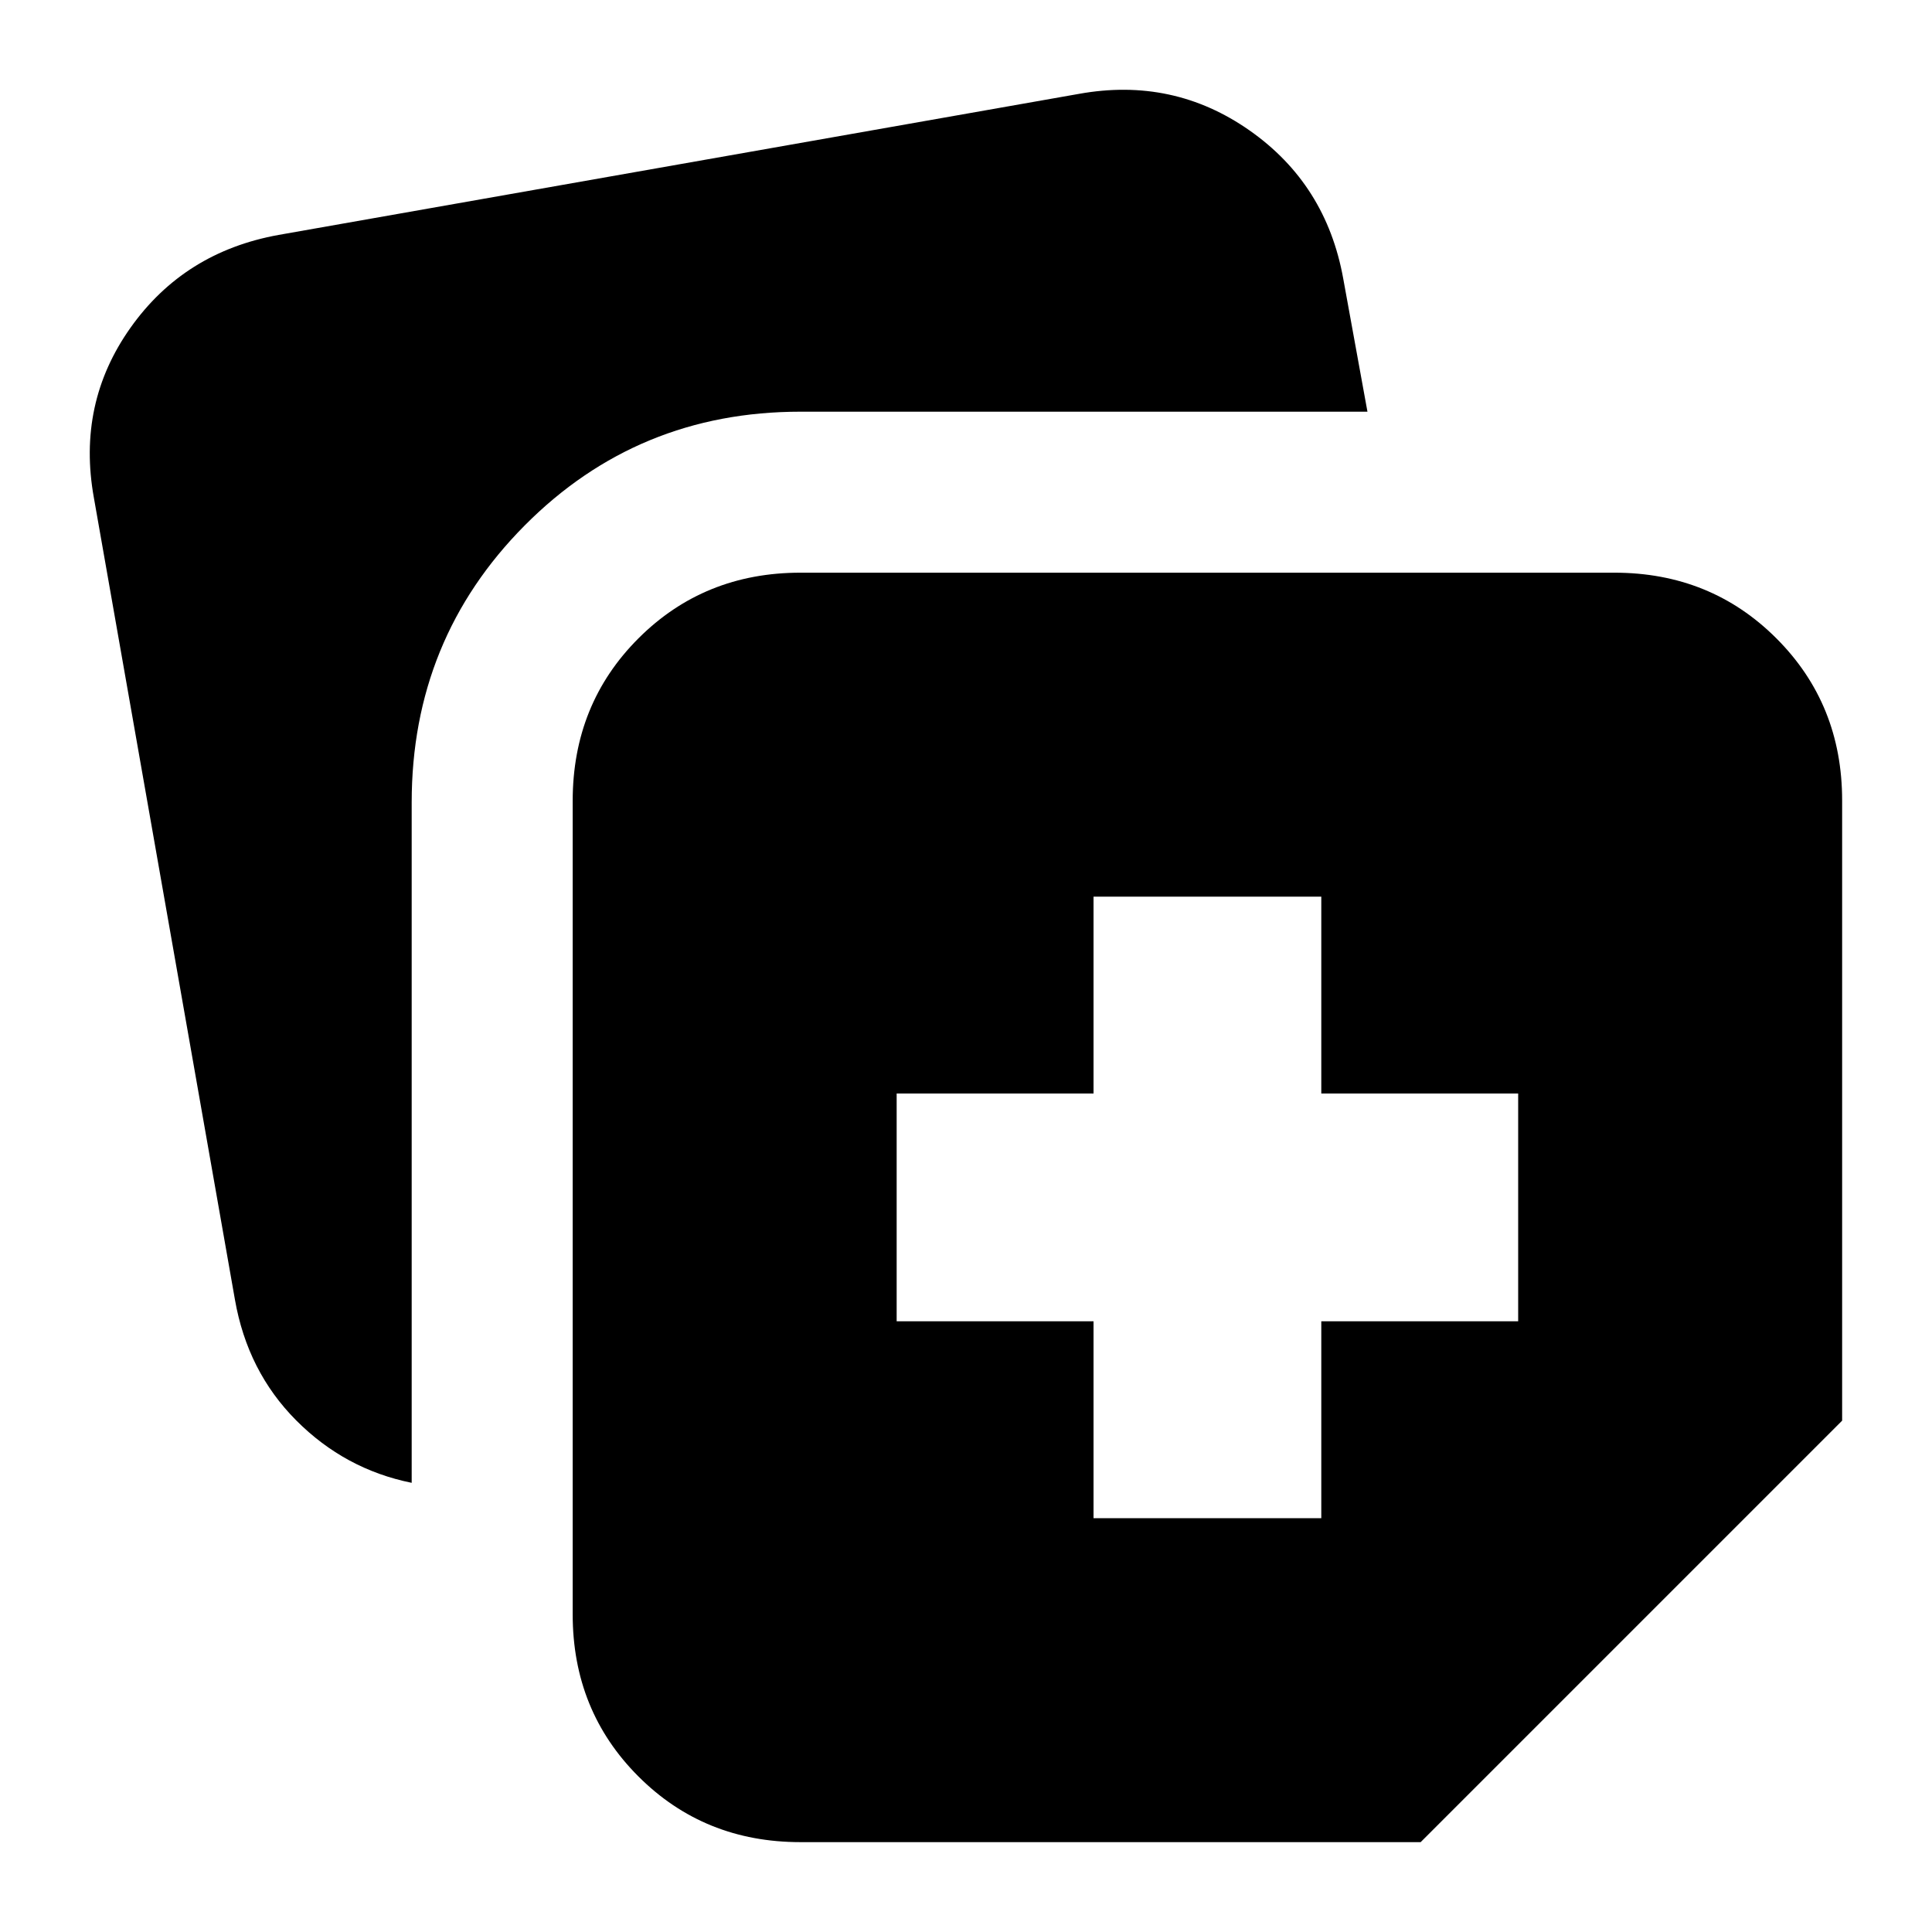 <svg xmlns="http://www.w3.org/2000/svg" height="24" viewBox="0 -960 960 960" width="24"><path d="M543.37-205.63h113.174v-97.826h97.826V-416.63h-97.826v-97.827H543.37v97.827h-97.827v113.174h97.827v97.826Zm-258.805 47.804v-404.196q0-48.108 32.652-80.761 32.653-32.652 80.522-32.652h404.435q47.869 0 80.522 32.652 32.652 32.653 32.652 80.522v308.174L705.913-44.652H397.739q-47.869 0-80.522-32.652-32.652-32.653-32.652-80.522ZM46.652-712.652q-8.478-46.87 18.196-84.5 26.674-37.631 73.543-46.109l397.674-70.087q46.87-8.478 84.881 18.196t46.489 73.543l12.043 66.174H397.739q-80.869 0-137.022 56.533-56.152 56.532-56.152 137.641v338.065q-33.195-6.717-57.391-31.032-24.196-24.316-30.435-59.99L46.652-712.652Z"/></svg>